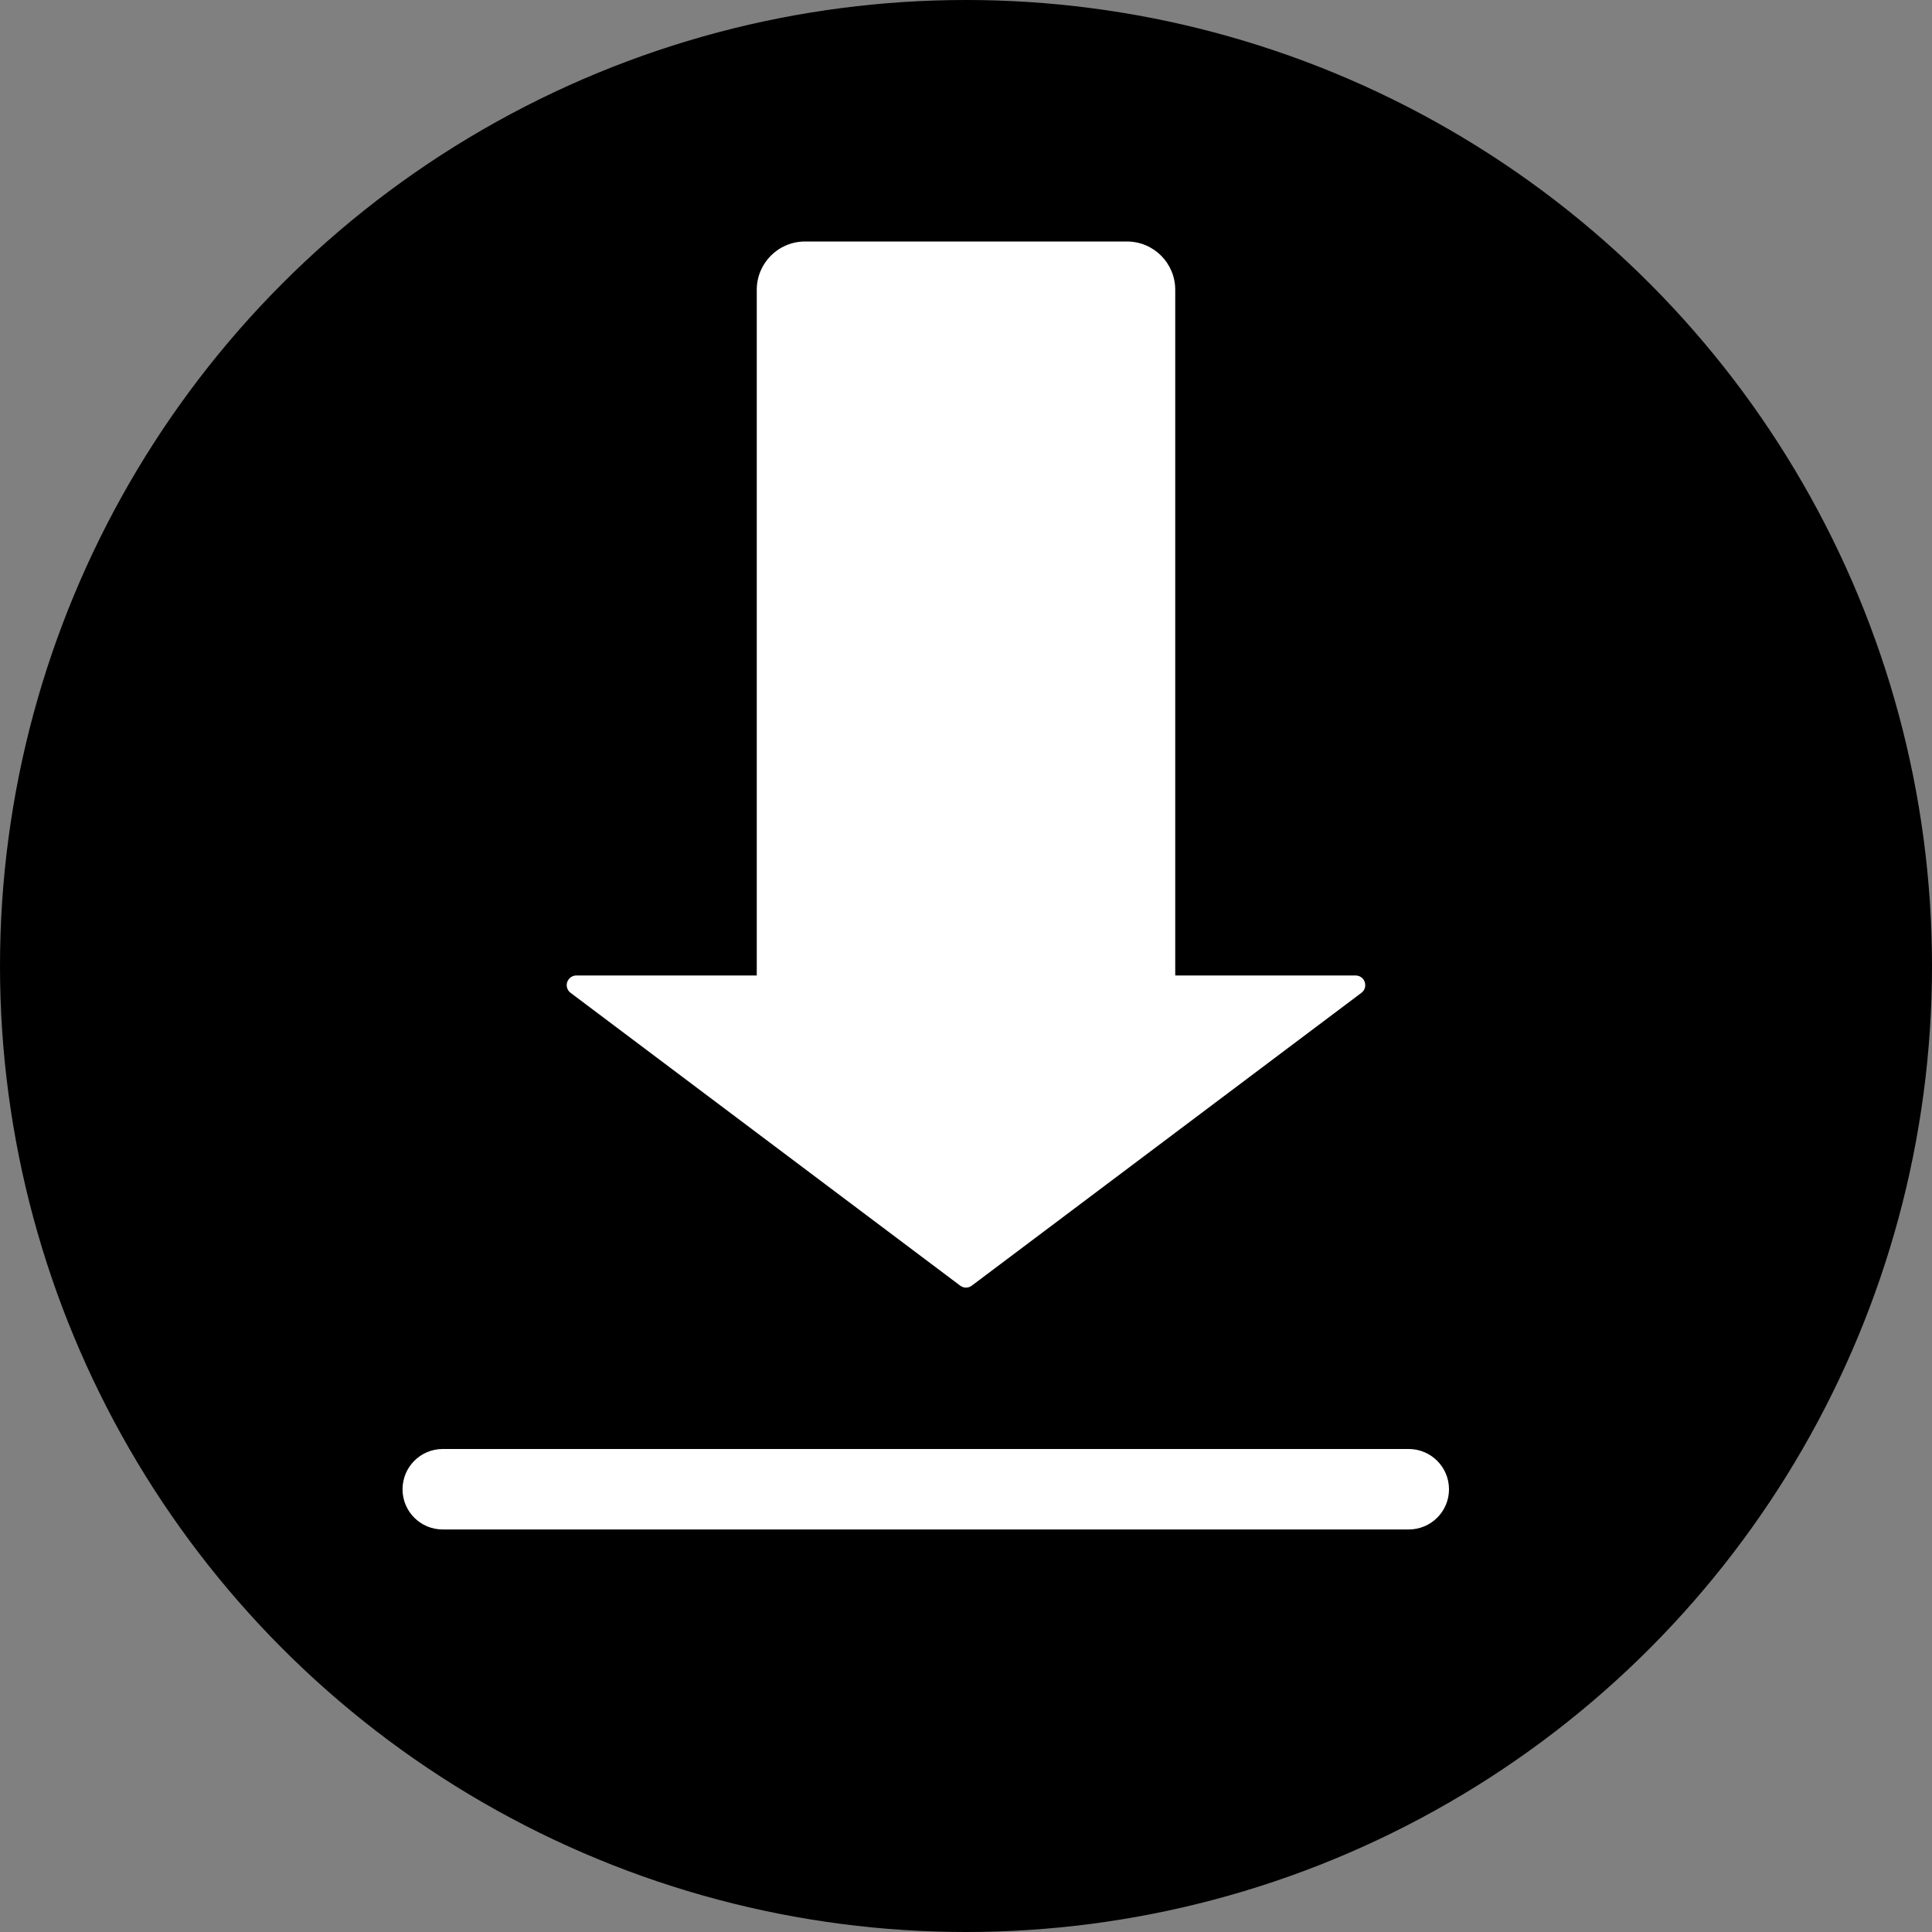 <svg xmlns="http://www.w3.org/2000/svg" xmlns:xlink="http://www.w3.org/1999/xlink" style="isolation:isolate" viewBox="0 0 20 20" width="20" height="20"><rect x="0" y="0" width="20" height="20" fill="#808080" stroke="none"/><g clip-path="url(#_clipPath_uX7aVkR8Y1IyHKZ7RzSTUA7P5nfUBCxx)"><circle vector-effect="non-scaling-stroke" cx="10" cy="10" r="10"/><path d=" M 4.583 15 L 14.583 15 C 14.813 15 15 15.187 15 15.417 L 15 15.417 C 15 15.647 14.813 15.833 14.583 15.833 L 4.583 15.833 C 4.353 15.833 4.167 15.647 4.167 15.417 L 4.167 15.417 C 4.167 15.187 4.353 15 4.583 15 Z " fill-rule="evenodd" fill="rgb(255,255,255)"/><path d=" M 12.166 10.098 L 14.033 10.098 C 14.089 10.098 14.133 10.143 14.133 10.198 C 14.133 10.229 14.119 10.259 14.093 10.278 L 10.06 13.309 C 10.024 13.336 9.976 13.336 9.94 13.309 L 5.907 10.278 C 5.862 10.245 5.853 10.182 5.887 10.138 C 5.906 10.113 5.935 10.098 5.967 10.098 L 7.834 10.098 L 7.834 3 C 7.834 2.724 8.057 2.5 8.334 2.5 L 11.666 2.5 C 11.943 2.5 12.166 2.724 12.166 3 L 12.166 10.098 Z " fill-rule="evenodd" fill="rgb(255,255,255)"/></g></svg>
